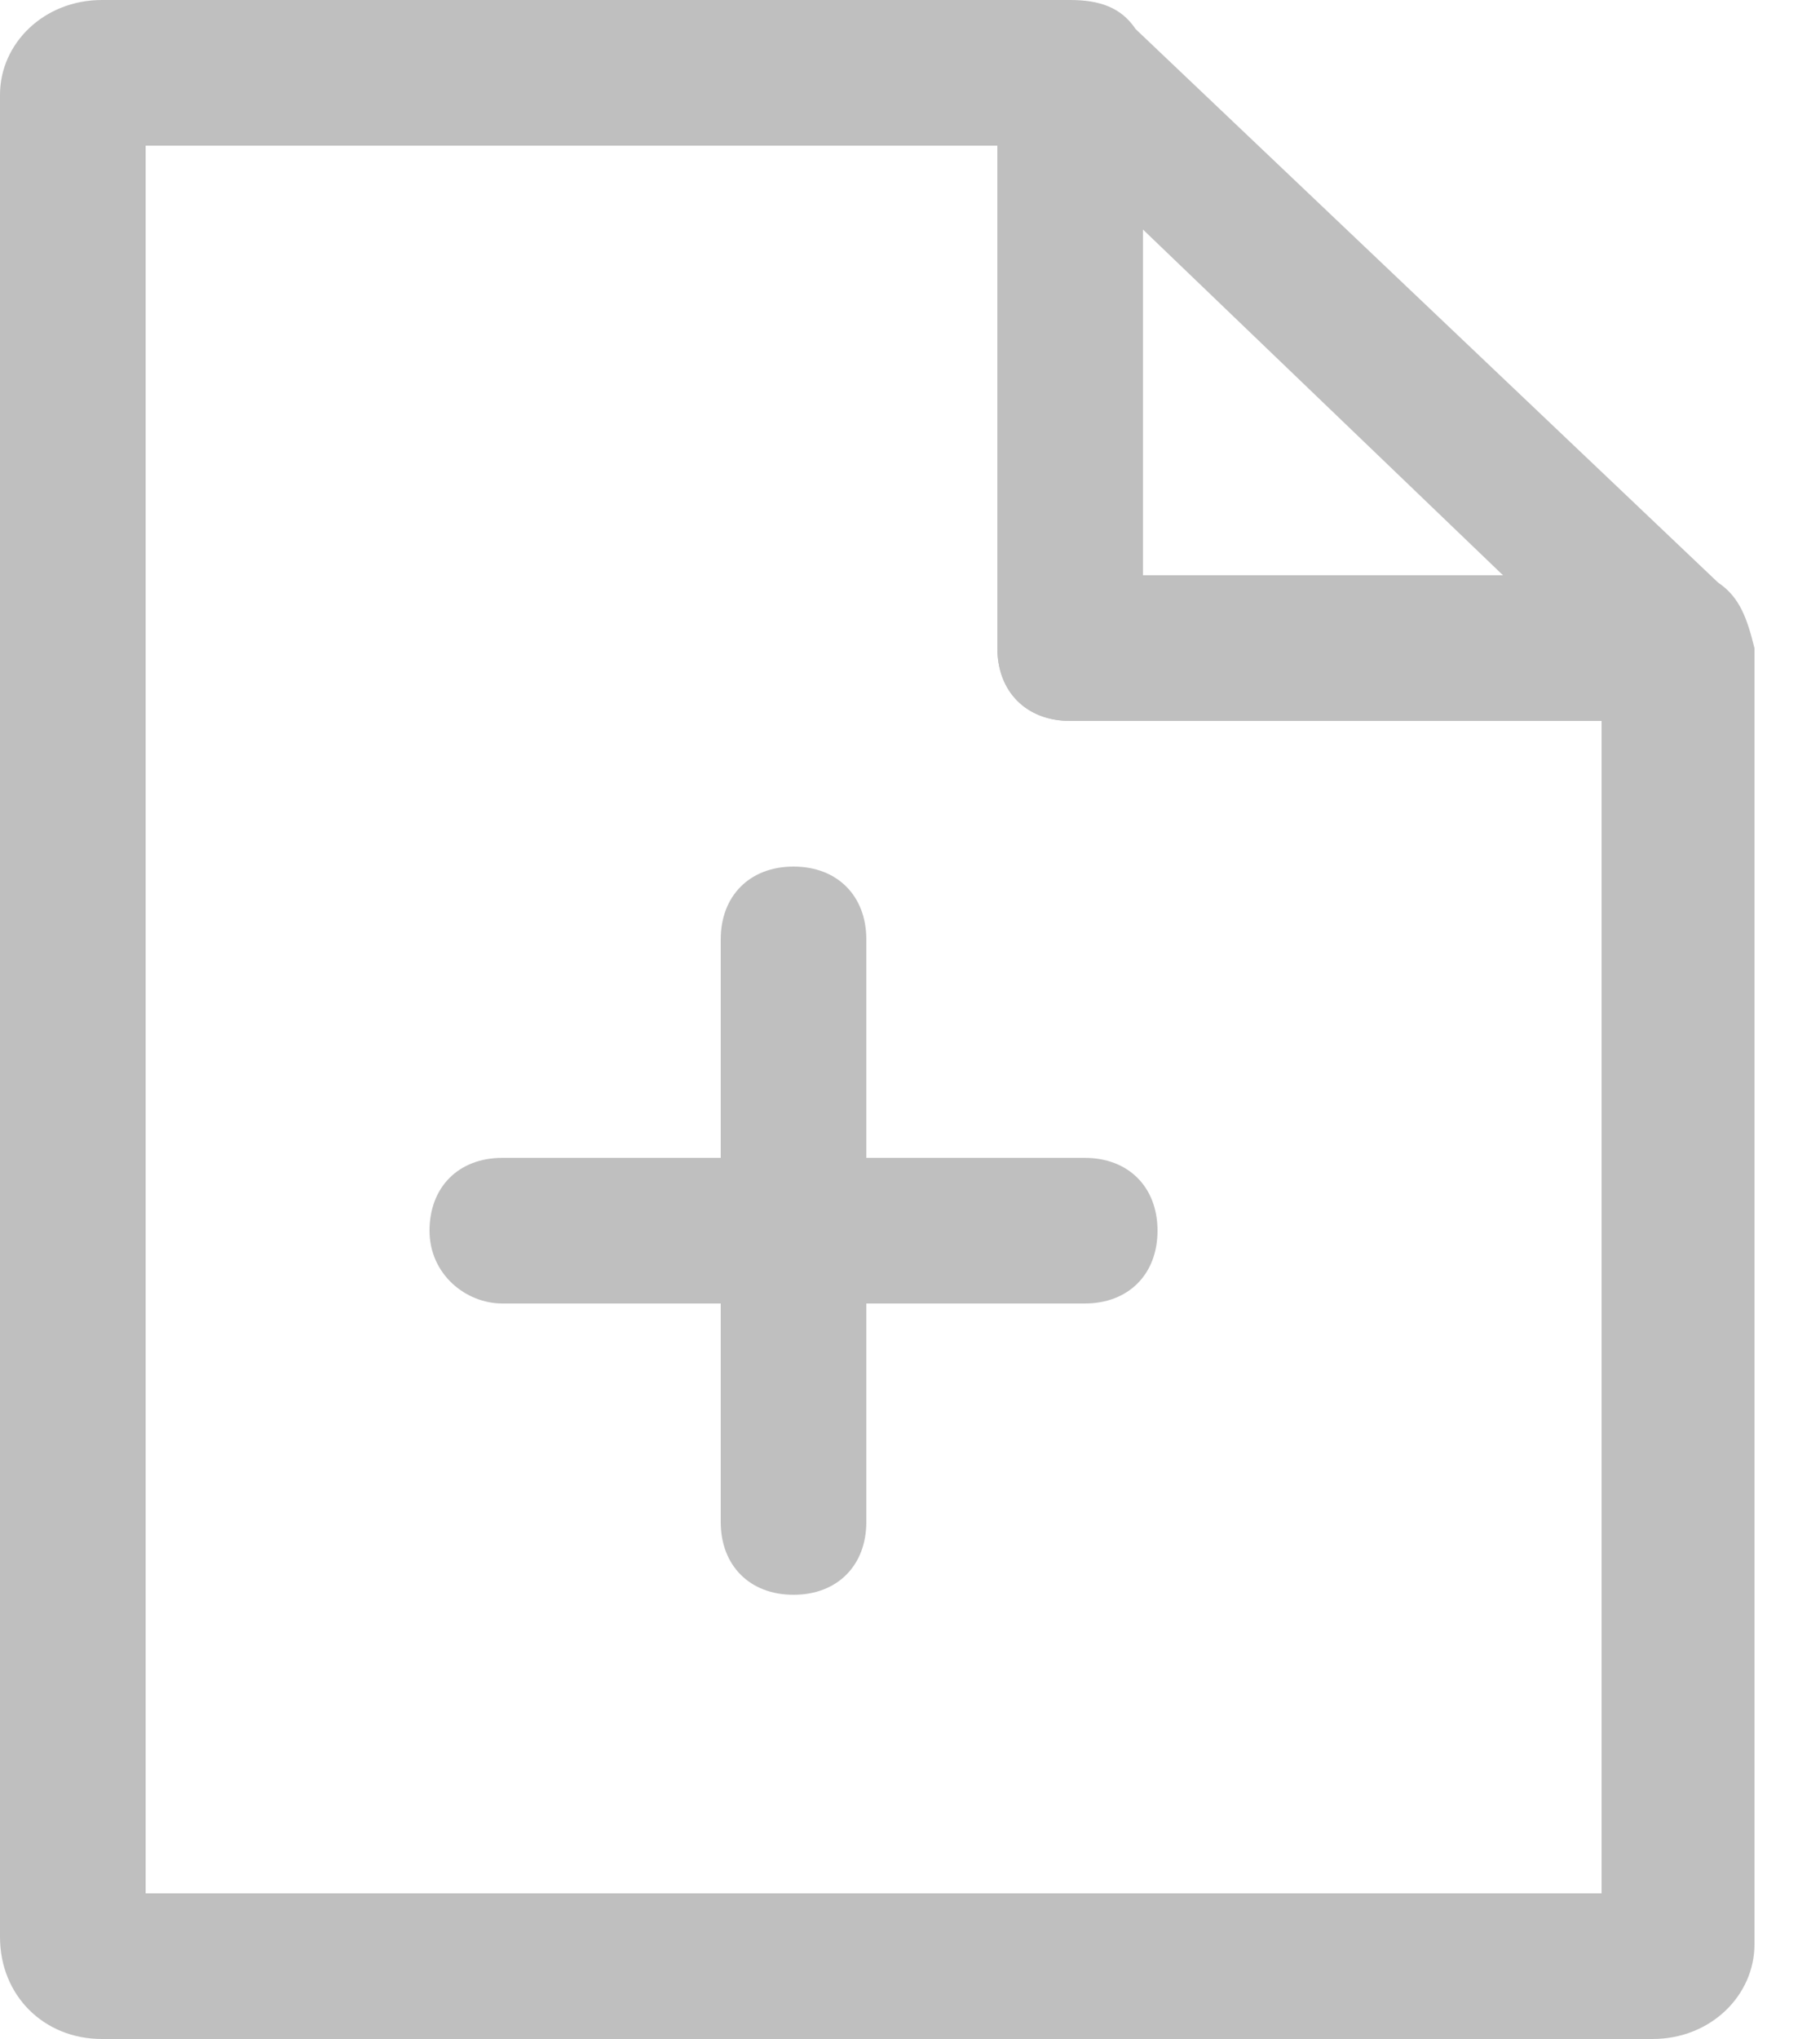 <svg width="25" height="28" viewBox="0 0 25 28" fill="none" xmlns="http://www.w3.org/2000/svg">
<g opacity="0.5">
<path d="M23.6 8L15.6 0.4C15.4 0.1 15.1 0 14.7 0H1.4C0.6 0 0 0.6 0 1.3V26.6C0 27.4 0.6 28 1.4 28H22.7C23.5 28 24.1 27.4 24.1 26.7V8.9C24 8.5 23.9 8.2 23.6 8ZM22 26H2V2H14.5L22 9.2V26Z" fill="#808080"/>
<path d="M10.9 21.9C10.3 21.9 9.9 21.5 9.9 20.9V12.9C9.9 12.3 10.3 11.9 10.9 11.9C11.5 11.9 11.9 12.3 11.9 12.9V20.9C11.9 21.5 11.5 21.9 10.9 21.9Z" fill="#808080"/>
<path d="M5.9 16.9C5.9 16.3 6.3 15.9 6.9 15.9H14.9C15.5 15.9 15.9 16.3 15.9 16.9C15.9 17.5 15.5 17.9 14.9 17.9H6.9C6.4 17.9 5.9 17.5 5.9 16.9Z" fill="#808080"/>
<path d="M14.7 9.9C14.1 9.9 13.7 9.5 13.7 8.9V1.2C13.7 0.6 14.1 0.2 14.7 0.2C15.3 0.2 15.7 0.6 15.7 1.2V8.9C15.7 9.4 15.2 9.9 14.7 9.9Z" fill="#808080"/>
<path d="M13.7 8.9C13.7 8.3 14.1 7.9 14.7 7.9H22.4C23 7.9 23.4 8.3 23.4 8.9C23.4 9.5 23 9.9 22.4 9.9H14.7C14.1 9.9 13.7 9.5 13.7 8.9Z" fill="#808080"/>
</g>
</svg>
